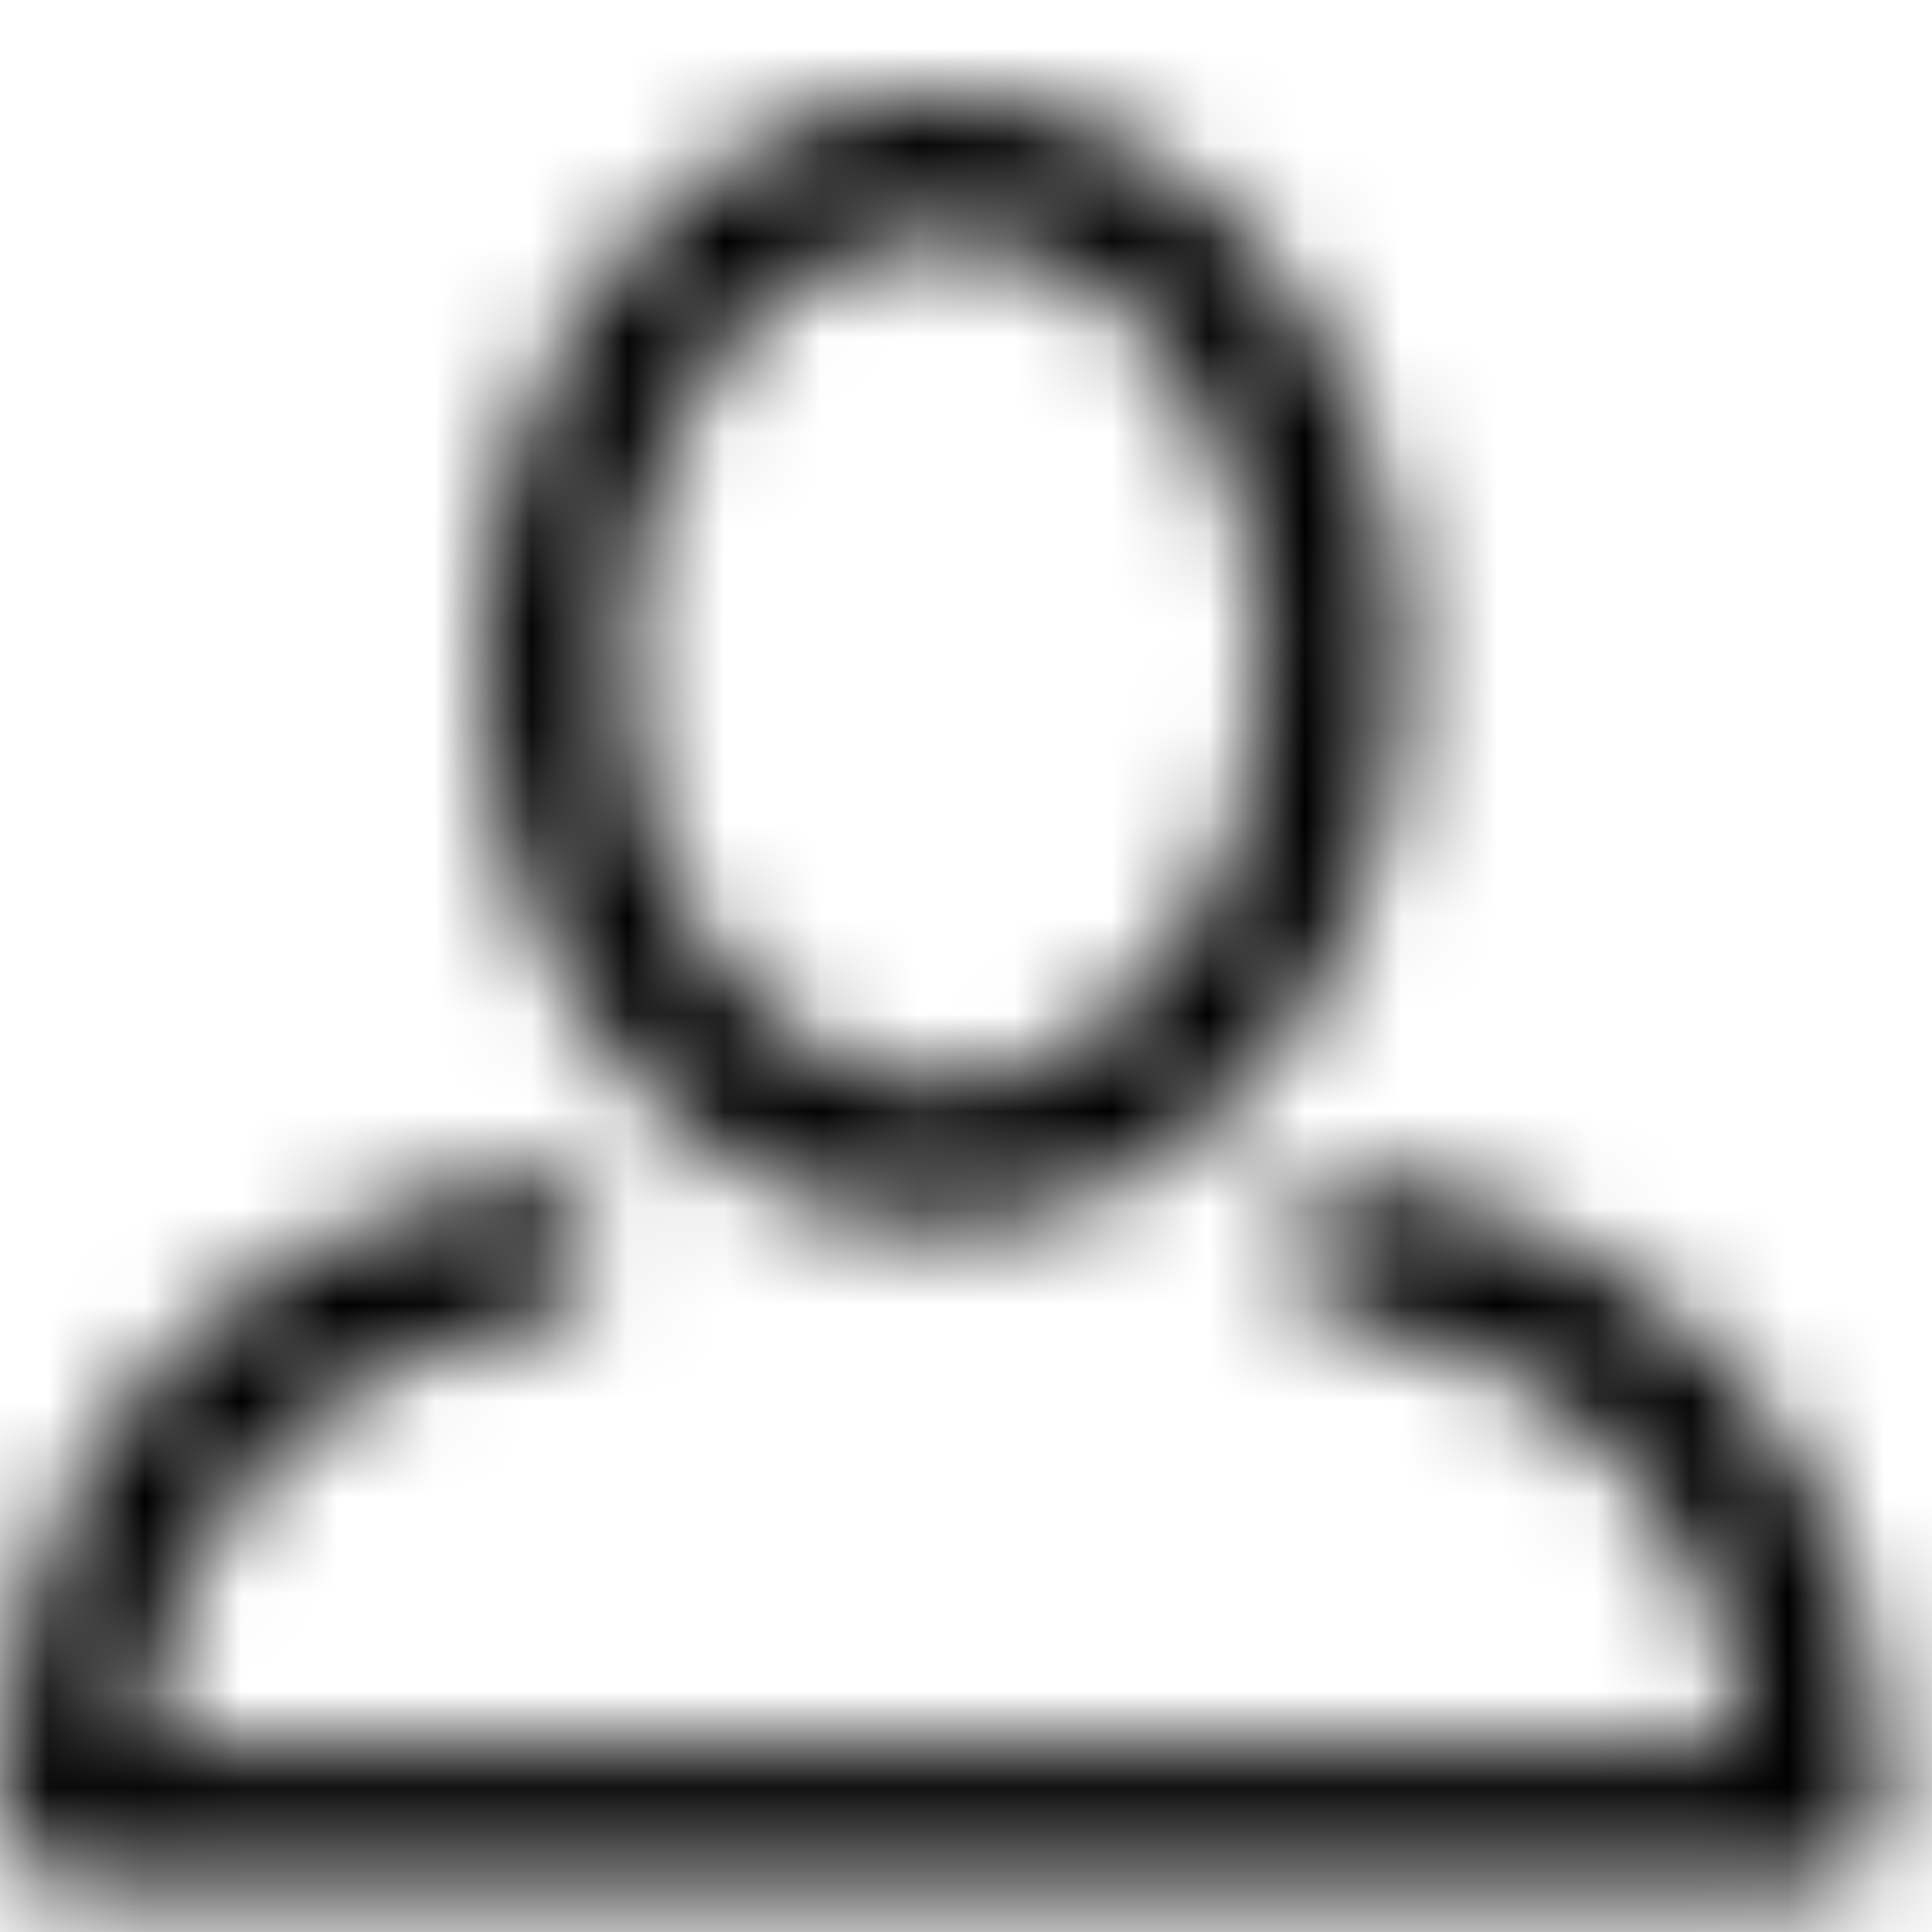 <svg width="20" height="20" viewBox="0 0 20 20" fill="none" xmlns="http://www.w3.org/2000/svg">
<g id="Icon">
<mask id="mask0" mask-type="alpha" maskUnits="userSpaceOnUse" x="0" y="1" width="20" height="19">
<path id="Shape" fill-rule="evenodd" clip-rule="evenodd" d="M14.524 6.846C14.524 10.071 12.386 12.692 9.762 12.692C7.143 12.692 5 10.071 5 6.846C5 3.621 7.138 1 9.762 1C12.386 1 14.524 3.621 14.524 6.846ZM13.095 6.846C13.095 4.41 11.605 2.462 9.762 2.462C7.919 2.462 6.429 4.41 6.429 6.846C6.429 9.282 7.919 11.231 9.762 11.231C11.605 11.231 13.095 9.282 13.095 6.846ZM13.333 12.863C13.373 12.459 13.725 12.165 14.119 12.205C14.171 12.205 19.524 12.829 19.524 18.777C19.524 19.181 19.204 19.508 18.809 19.508H0.714C0.32 19.508 0 19.181 0 18.777C0 12.829 5.352 12.205 5.405 12.205C5.799 12.165 6.151 12.459 6.19 12.863C6.23 13.266 5.942 13.626 5.548 13.667C3.34 13.947 1.631 15.781 1.462 18.051H18.062C17.908 15.775 16.191 13.933 13.976 13.667C13.582 13.626 13.294 13.266 13.333 12.863Z" fill="white"/>
</mask>
<g mask="url(#mask0)">
<g id="&#240;&#159;&#142;&#168; Color">
<rect id="Shape_2" width="20" height="20" fill="black"/>
</g>
</g>
</g>
</svg>
